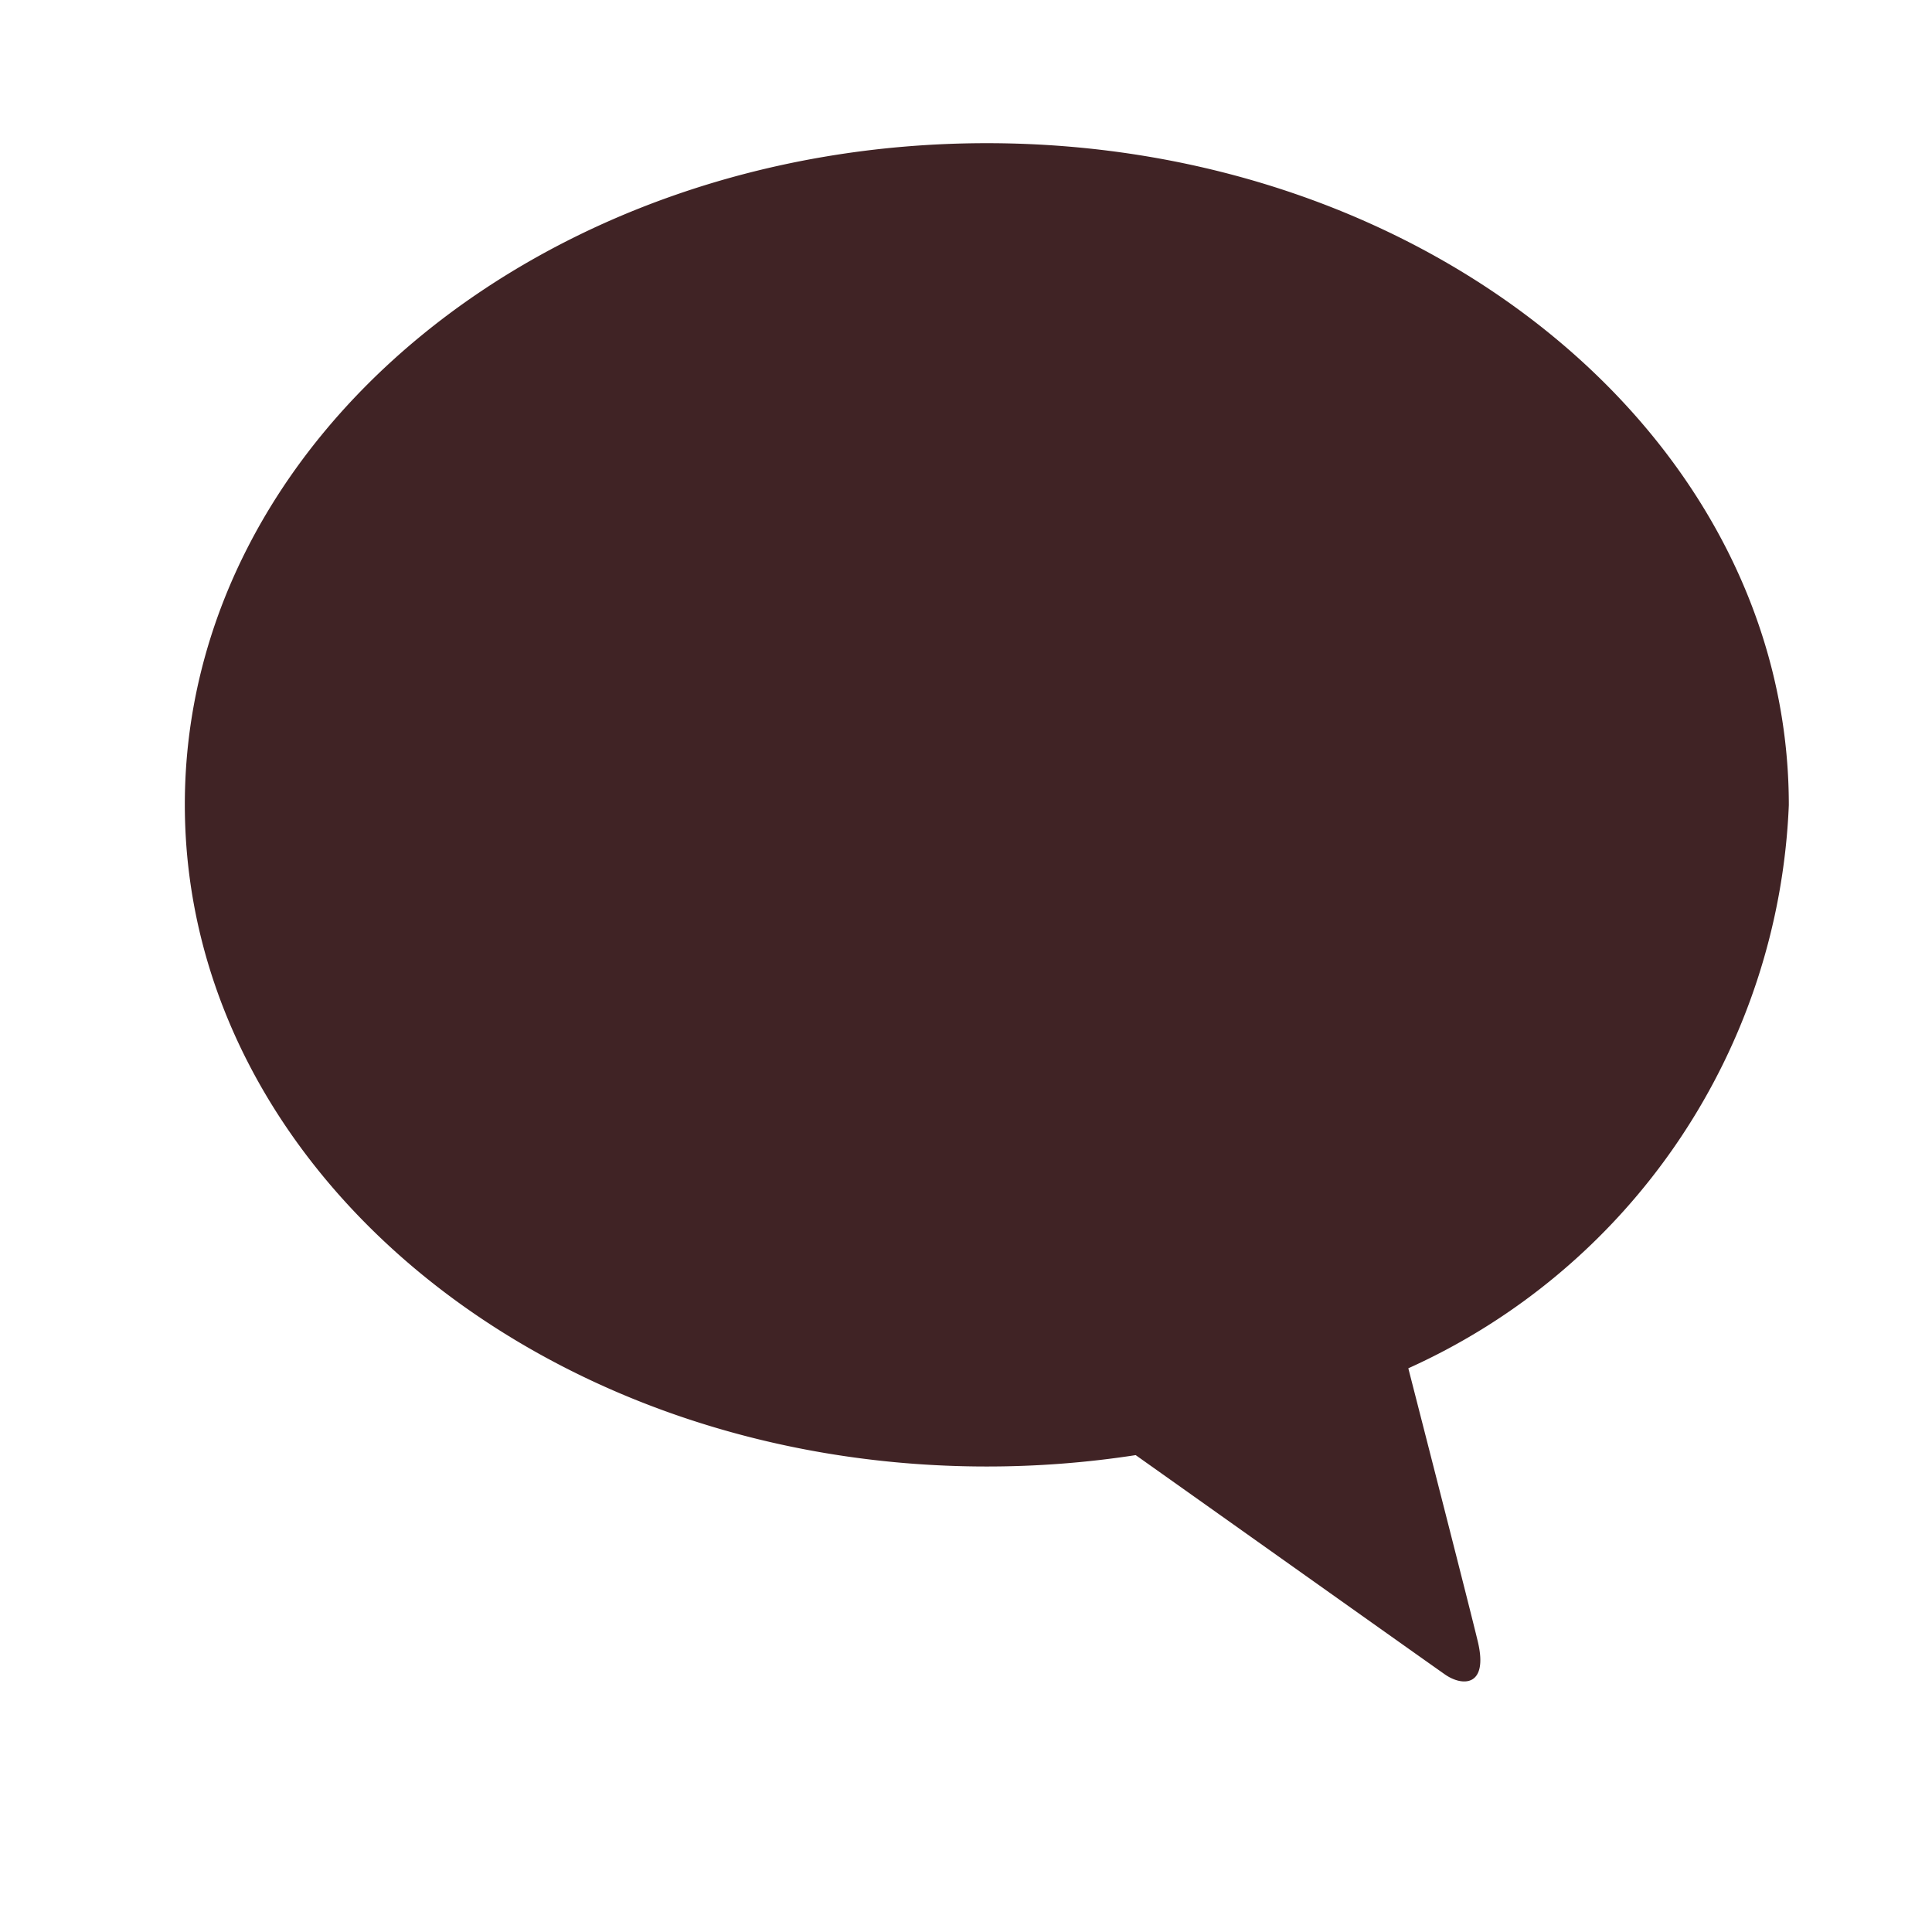 <svg id="그룹_112" data-name="그룹 112" xmlns="http://www.w3.org/2000/svg" width="18" height="18" viewBox="0 0 18 18">
  <g id="그룹_111" data-name="그룹 111">
    <rect id="area" width="18" height="18" fill="#402325" opacity="0"/>
  </g>
  <path id="ico_kakao" d="M24.723,143.442c4.127,0,7.472,2.761,7.472,6.167a6.025,6.025,0,0,1-3.545,5.247c.156.609.566,2.207.648,2.548.1.424-.149.419-.313.3-.128-.089-2.047-1.452-2.875-2.039a9.065,9.065,0,0,1-1.387.106c-4.127,0-7.472-2.761-7.472-6.167S20.6,143.442,24.723,143.442Z" transform="translate(-15.529 -142.108)" fill="#402325"/>
</svg>
